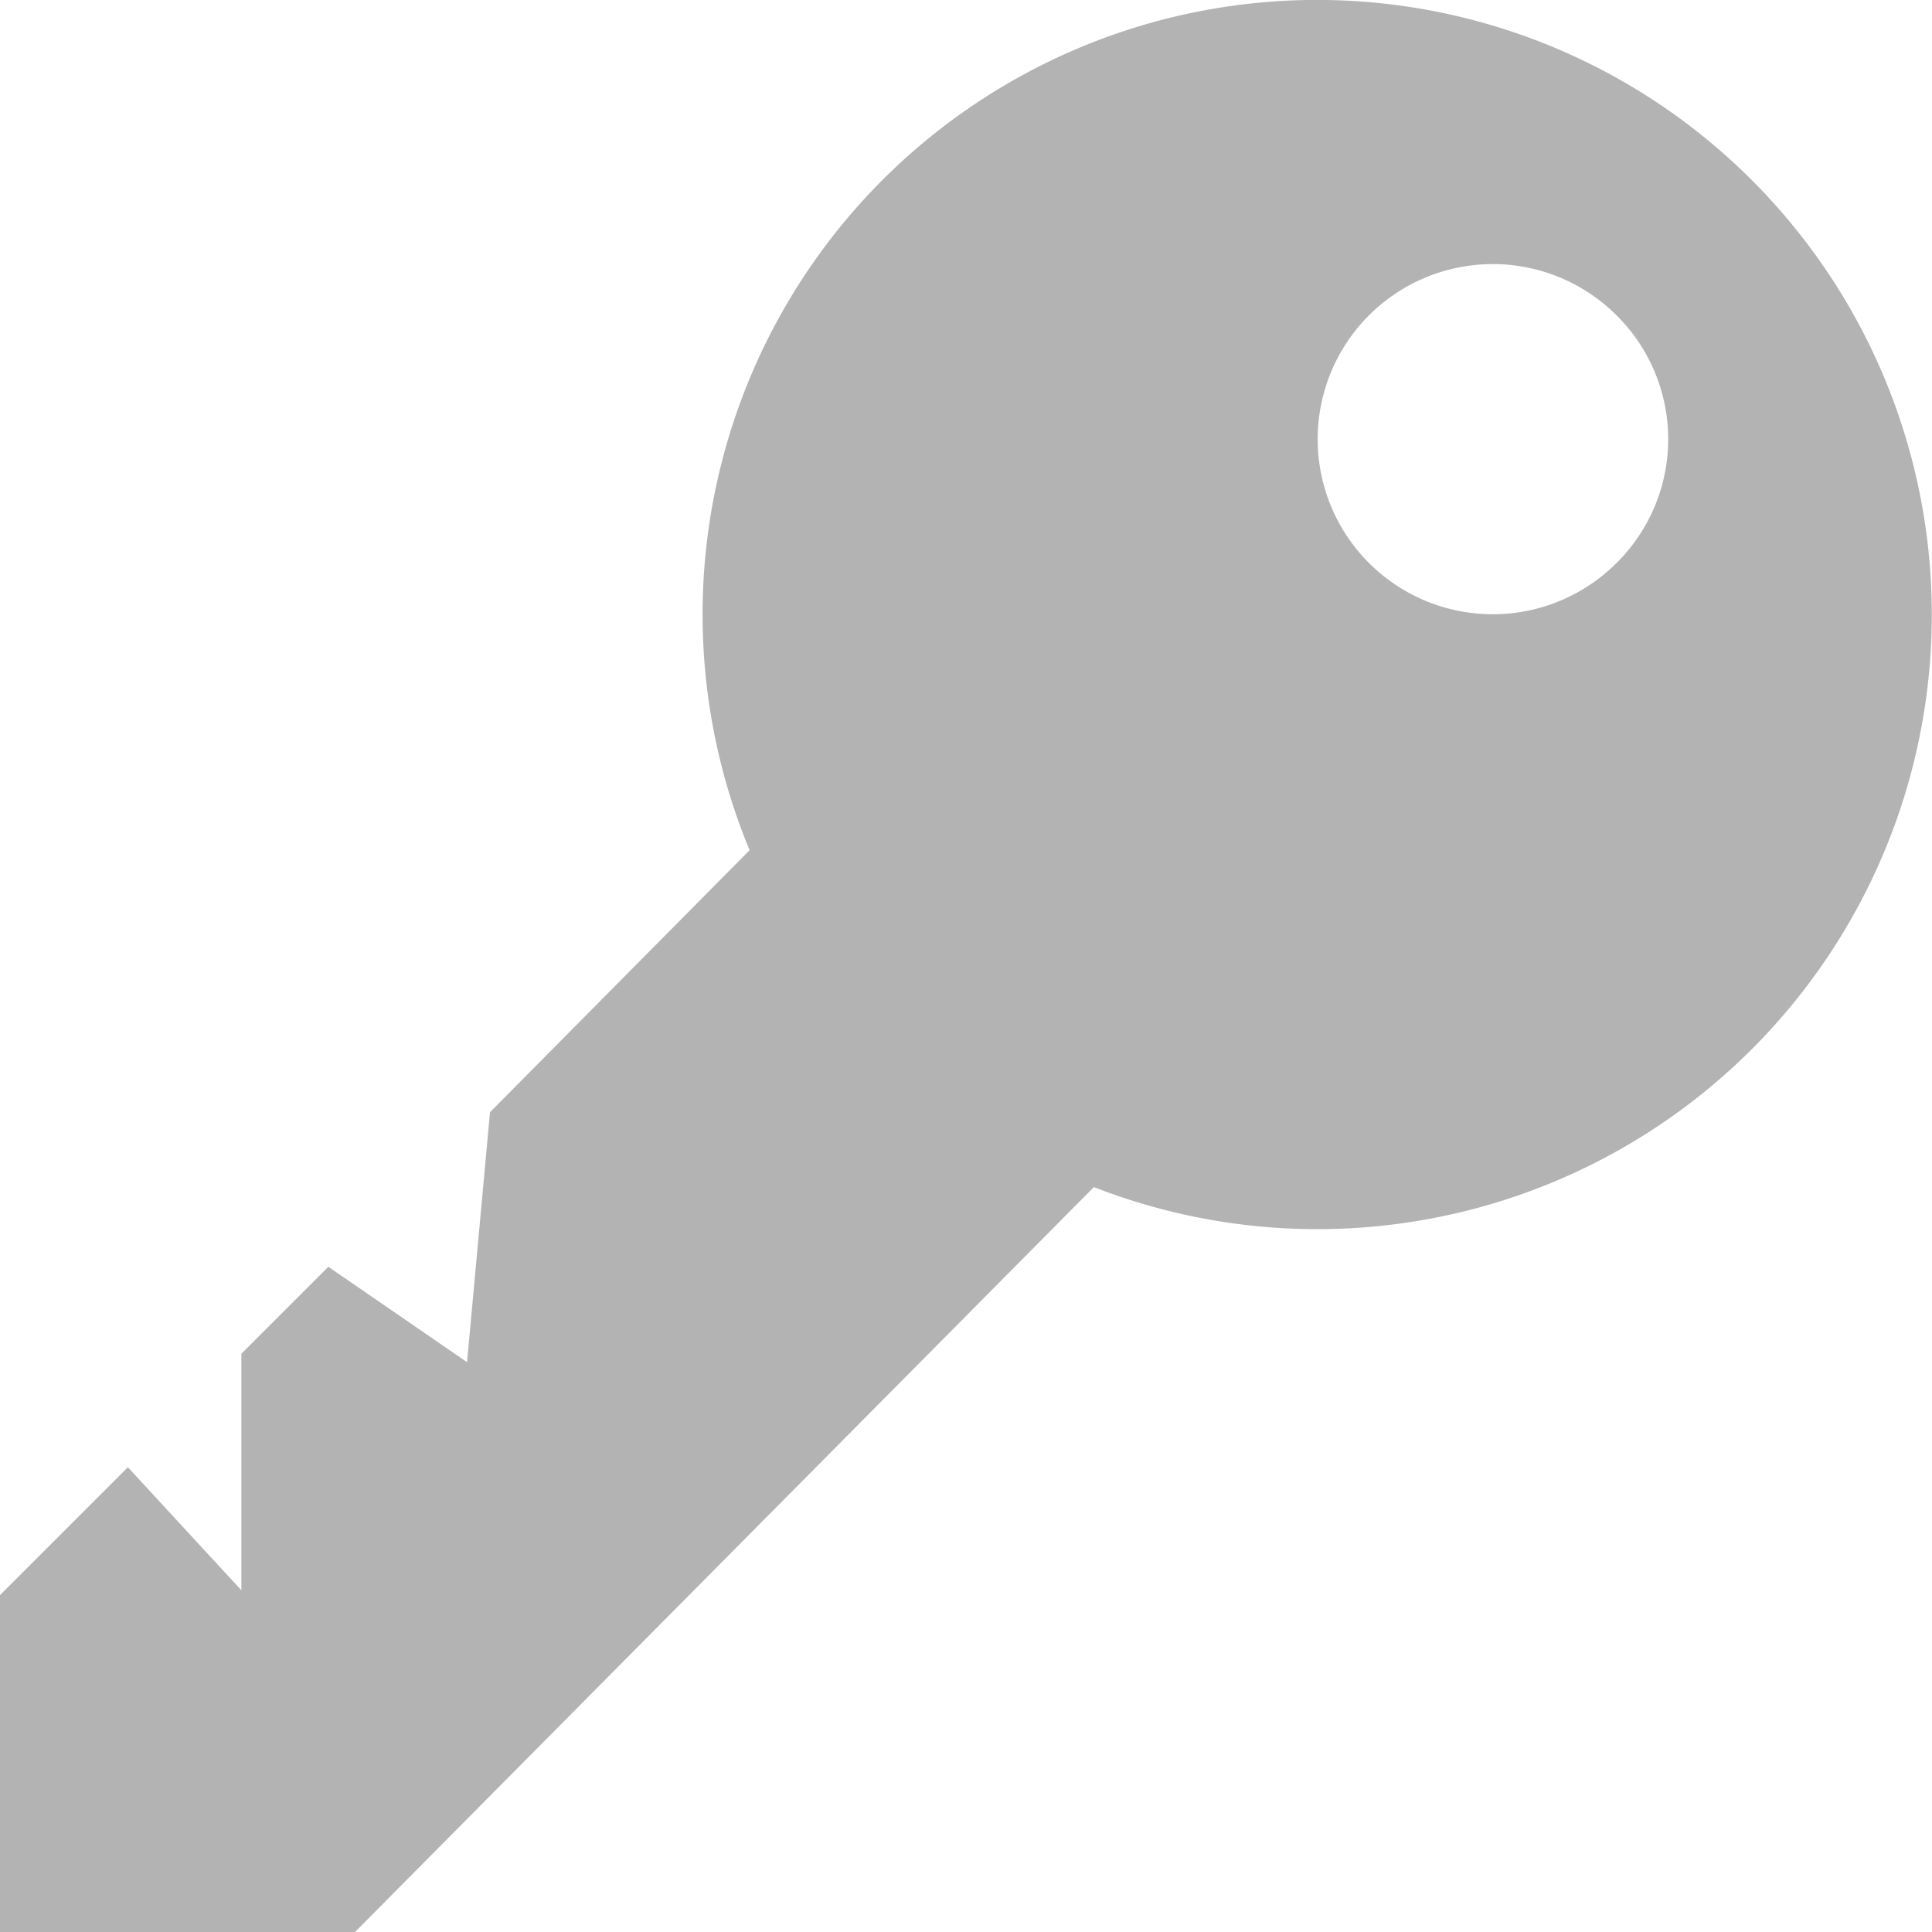 <svg xmlns="http://www.w3.org/2000/svg" viewBox="0 0 16 16"><path d="M14.508,1.492a5.089,5.089,0,0,0-8.3,5.549l-2.15,2.17-.19,2.07-1.149-.79-.72.72V13.17l-.94-1.019L0,13.21V16H2.94L9.059,9.831a5.089,5.089,0,0,0,5.449-8.339Zm-1.12,3.17a1.45,1.45,0,1,1,0-2.05A1.443,1.443,0,0,1,13.388,4.662Z" fill="#b3b3b3"/></svg>